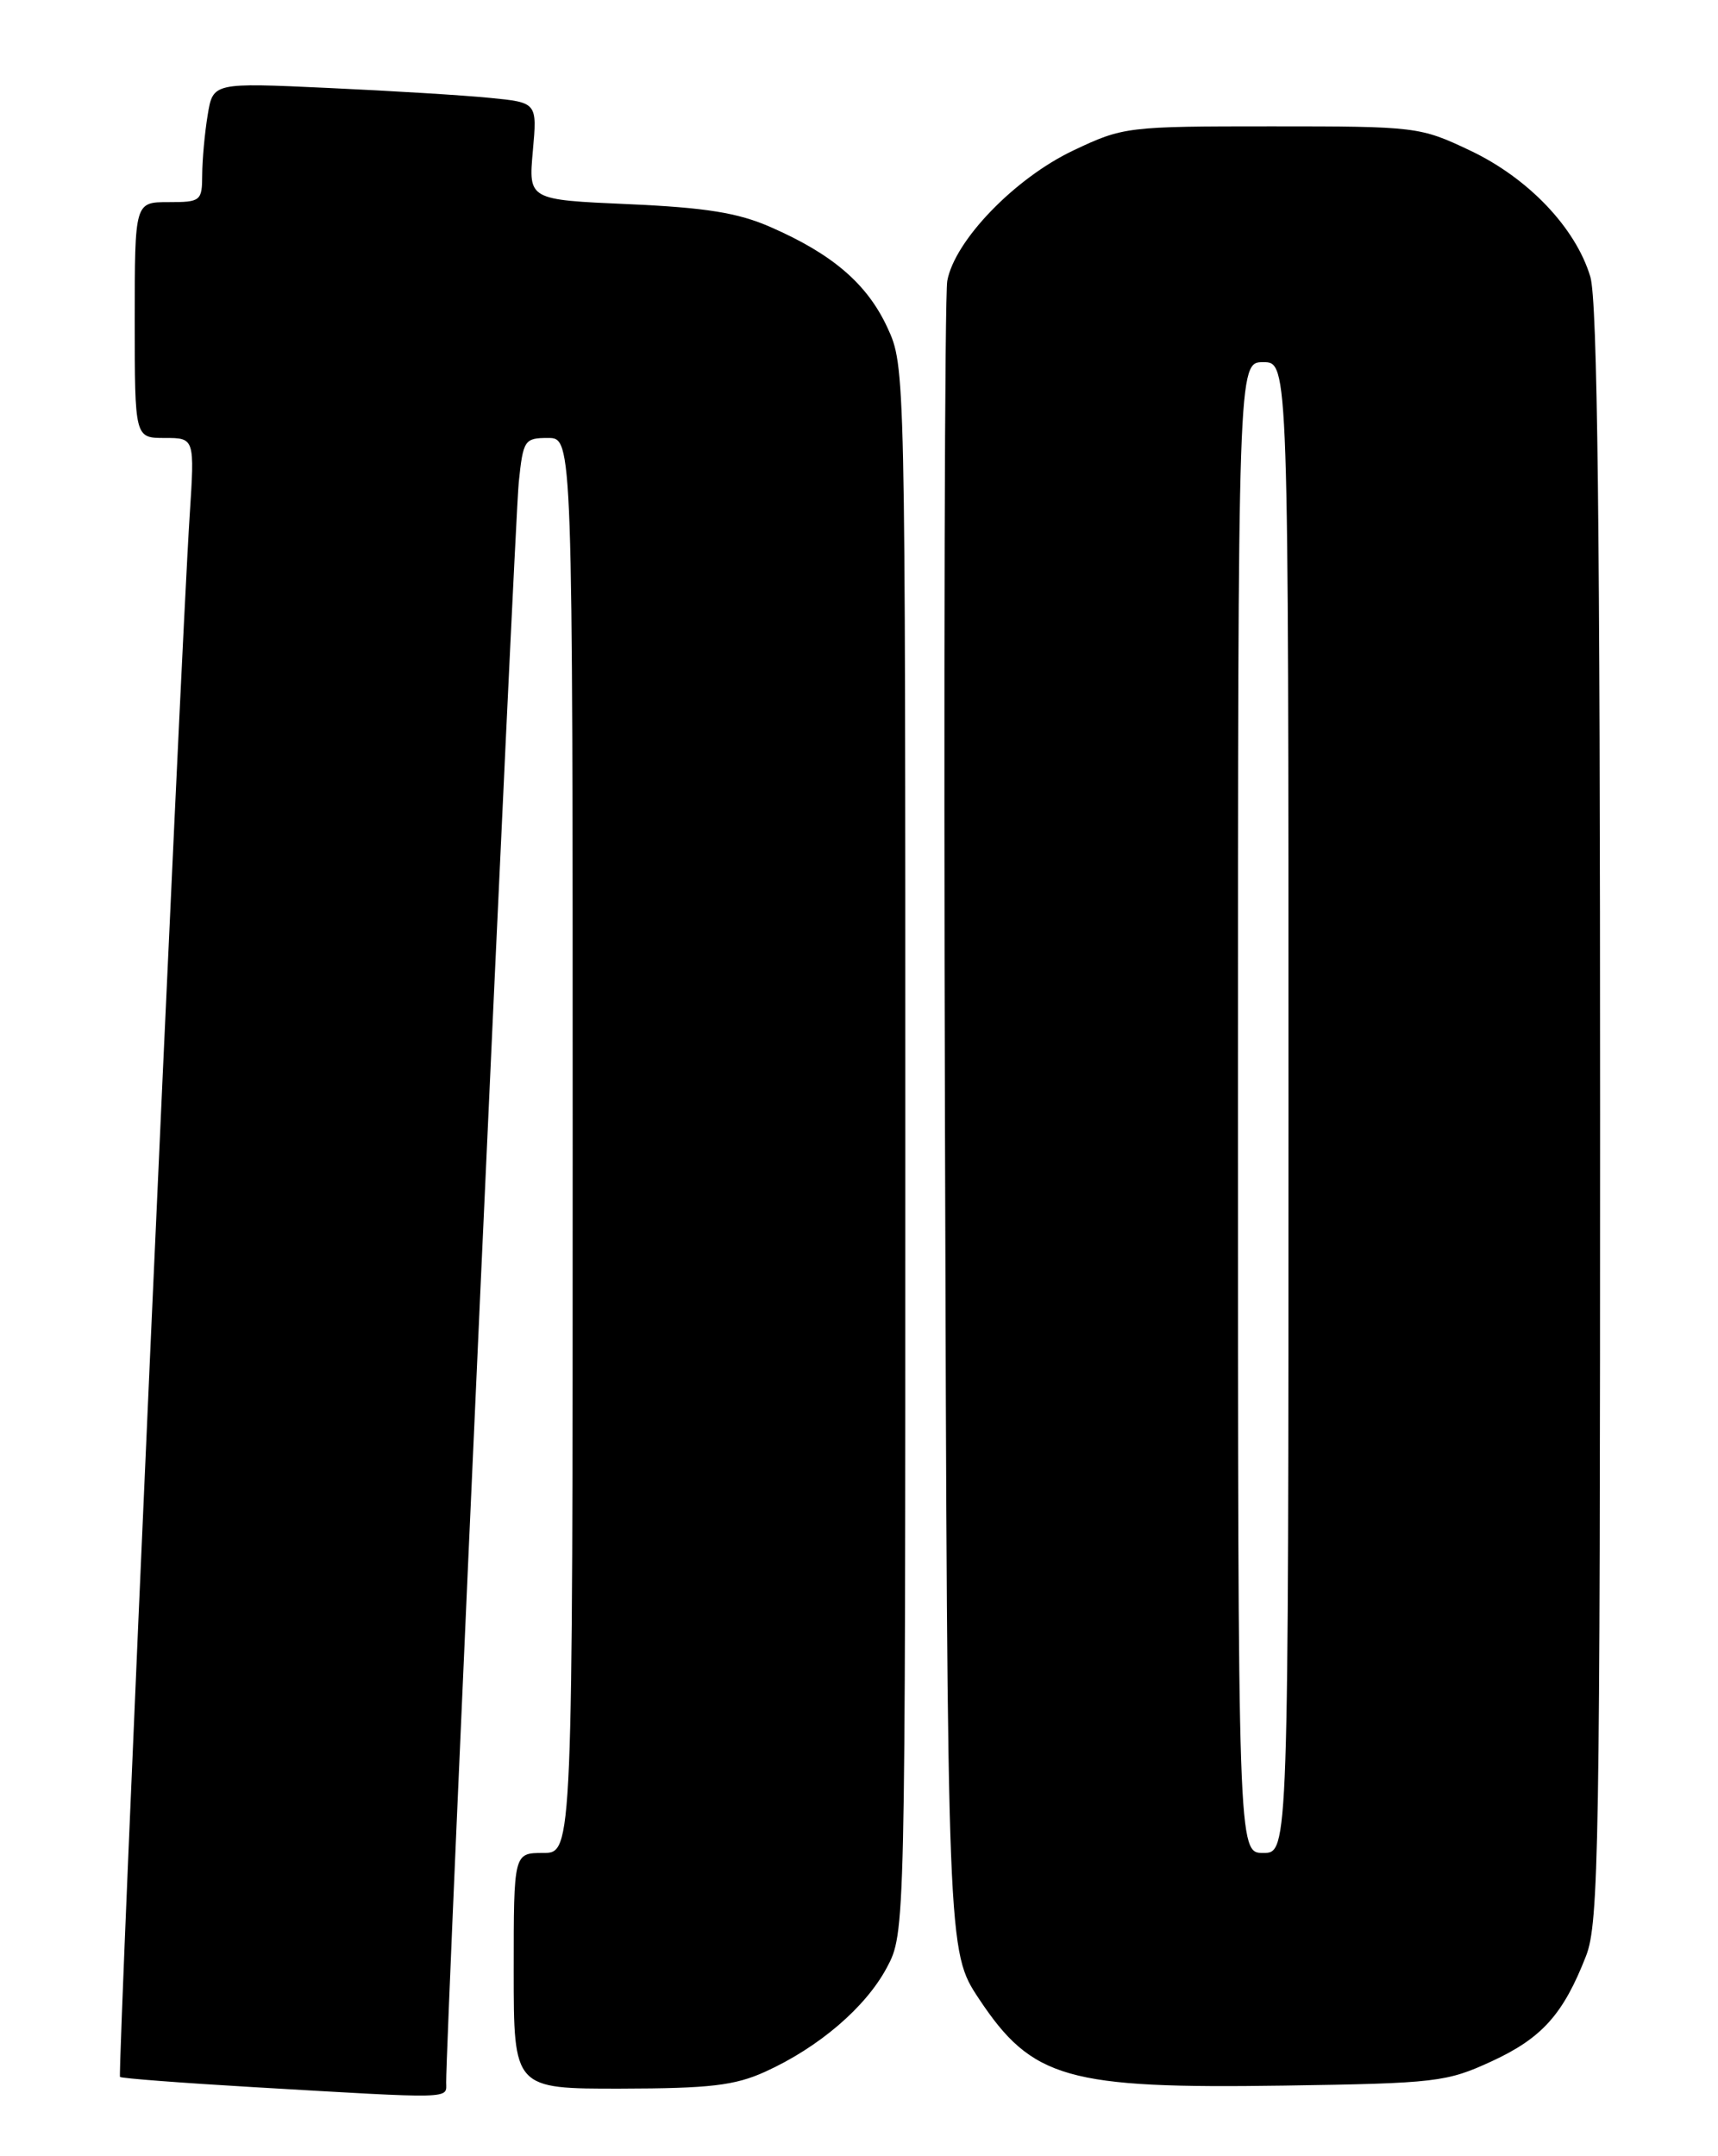<?xml version="1.0" encoding="UTF-8" standalone="no"?>
<!DOCTYPE svg PUBLIC "-//W3C//DTD SVG 1.1//EN" "http://www.w3.org/Graphics/SVG/1.1/DTD/svg11.dtd" >
<svg xmlns="http://www.w3.org/2000/svg" xmlns:xlink="http://www.w3.org/1999/xlink" version="1.1" viewBox="0 0 204 256">
 <g >
 <path fill="currentColor"
d=" M 52.98 247.25 C 52.92 242.58 61.12 61.81 61.60 57.25 C 62.12 52.24 62.28 52.00 65.07 52.00 C 68.00 52.00 68.00 52.00 68.00 136.00 C 68.00 220.00 68.00 220.00 64.50 220.00 C 61.00 220.00 61.00 220.00 61.00 234.00 C 61.00 248.00 61.00 248.00 73.75 247.98 C 84.28 247.96 87.26 247.61 90.85 245.98 C 97.22 243.09 102.77 238.34 105.29 233.64 C 107.50 229.50 107.50 229.50 107.50 136.50 C 107.50 43.70 107.50 43.49 105.37 38.89 C 102.97 33.71 98.87 30.18 91.50 26.96 C 87.63 25.26 83.81 24.65 74.62 24.24 C 62.75 23.72 62.75 23.72 63.27 17.94 C 63.79 12.17 63.79 12.17 58.15 11.62 C 55.04 11.31 46.38 10.78 38.90 10.44 C 25.29 9.81 25.29 9.81 24.66 13.66 C 24.31 15.77 24.02 18.96 24.01 20.75 C 24.00 23.87 23.84 24.00 20.00 24.00 C 16.00 24.00 16.00 24.00 16.00 38.00 C 16.00 52.00 16.00 52.00 19.56 52.00 C 23.12 52.00 23.12 52.00 22.52 61.25 C 21.46 77.47 13.93 246.27 14.25 246.59 C 14.42 246.76 21.52 247.30 30.03 247.80 C 54.12 249.21 53.00 249.23 52.98 247.25 Z  M 177.14 244.73 C 183.11 241.97 185.63 239.15 188.33 232.23 C 189.85 228.35 190.00 219.19 190.00 132.35 C 190.00 62.68 189.69 35.68 188.84 32.86 C 187.10 27.05 181.47 21.14 174.56 17.87 C 168.61 15.05 168.19 15.00 151.00 15.00 C 133.83 15.00 133.39 15.05 127.46 17.86 C 120.51 21.15 113.35 28.56 112.48 33.36 C 112.18 35.09 112.05 80.41 112.21 134.09 C 112.50 231.67 112.50 231.67 116.24 237.31 C 122.56 246.83 126.70 248.00 152.50 247.62 C 170.55 247.35 171.78 247.20 177.14 244.73 Z  M 147.00 131.50 C 147.00 43.00 147.00 43.00 150.00 43.00 C 153.00 43.00 153.00 43.00 153.00 131.50 C 153.00 220.00 153.00 220.00 150.00 220.00 C 147.00 220.00 147.00 220.00 147.00 131.50 Z "/>
</g>
</svg>